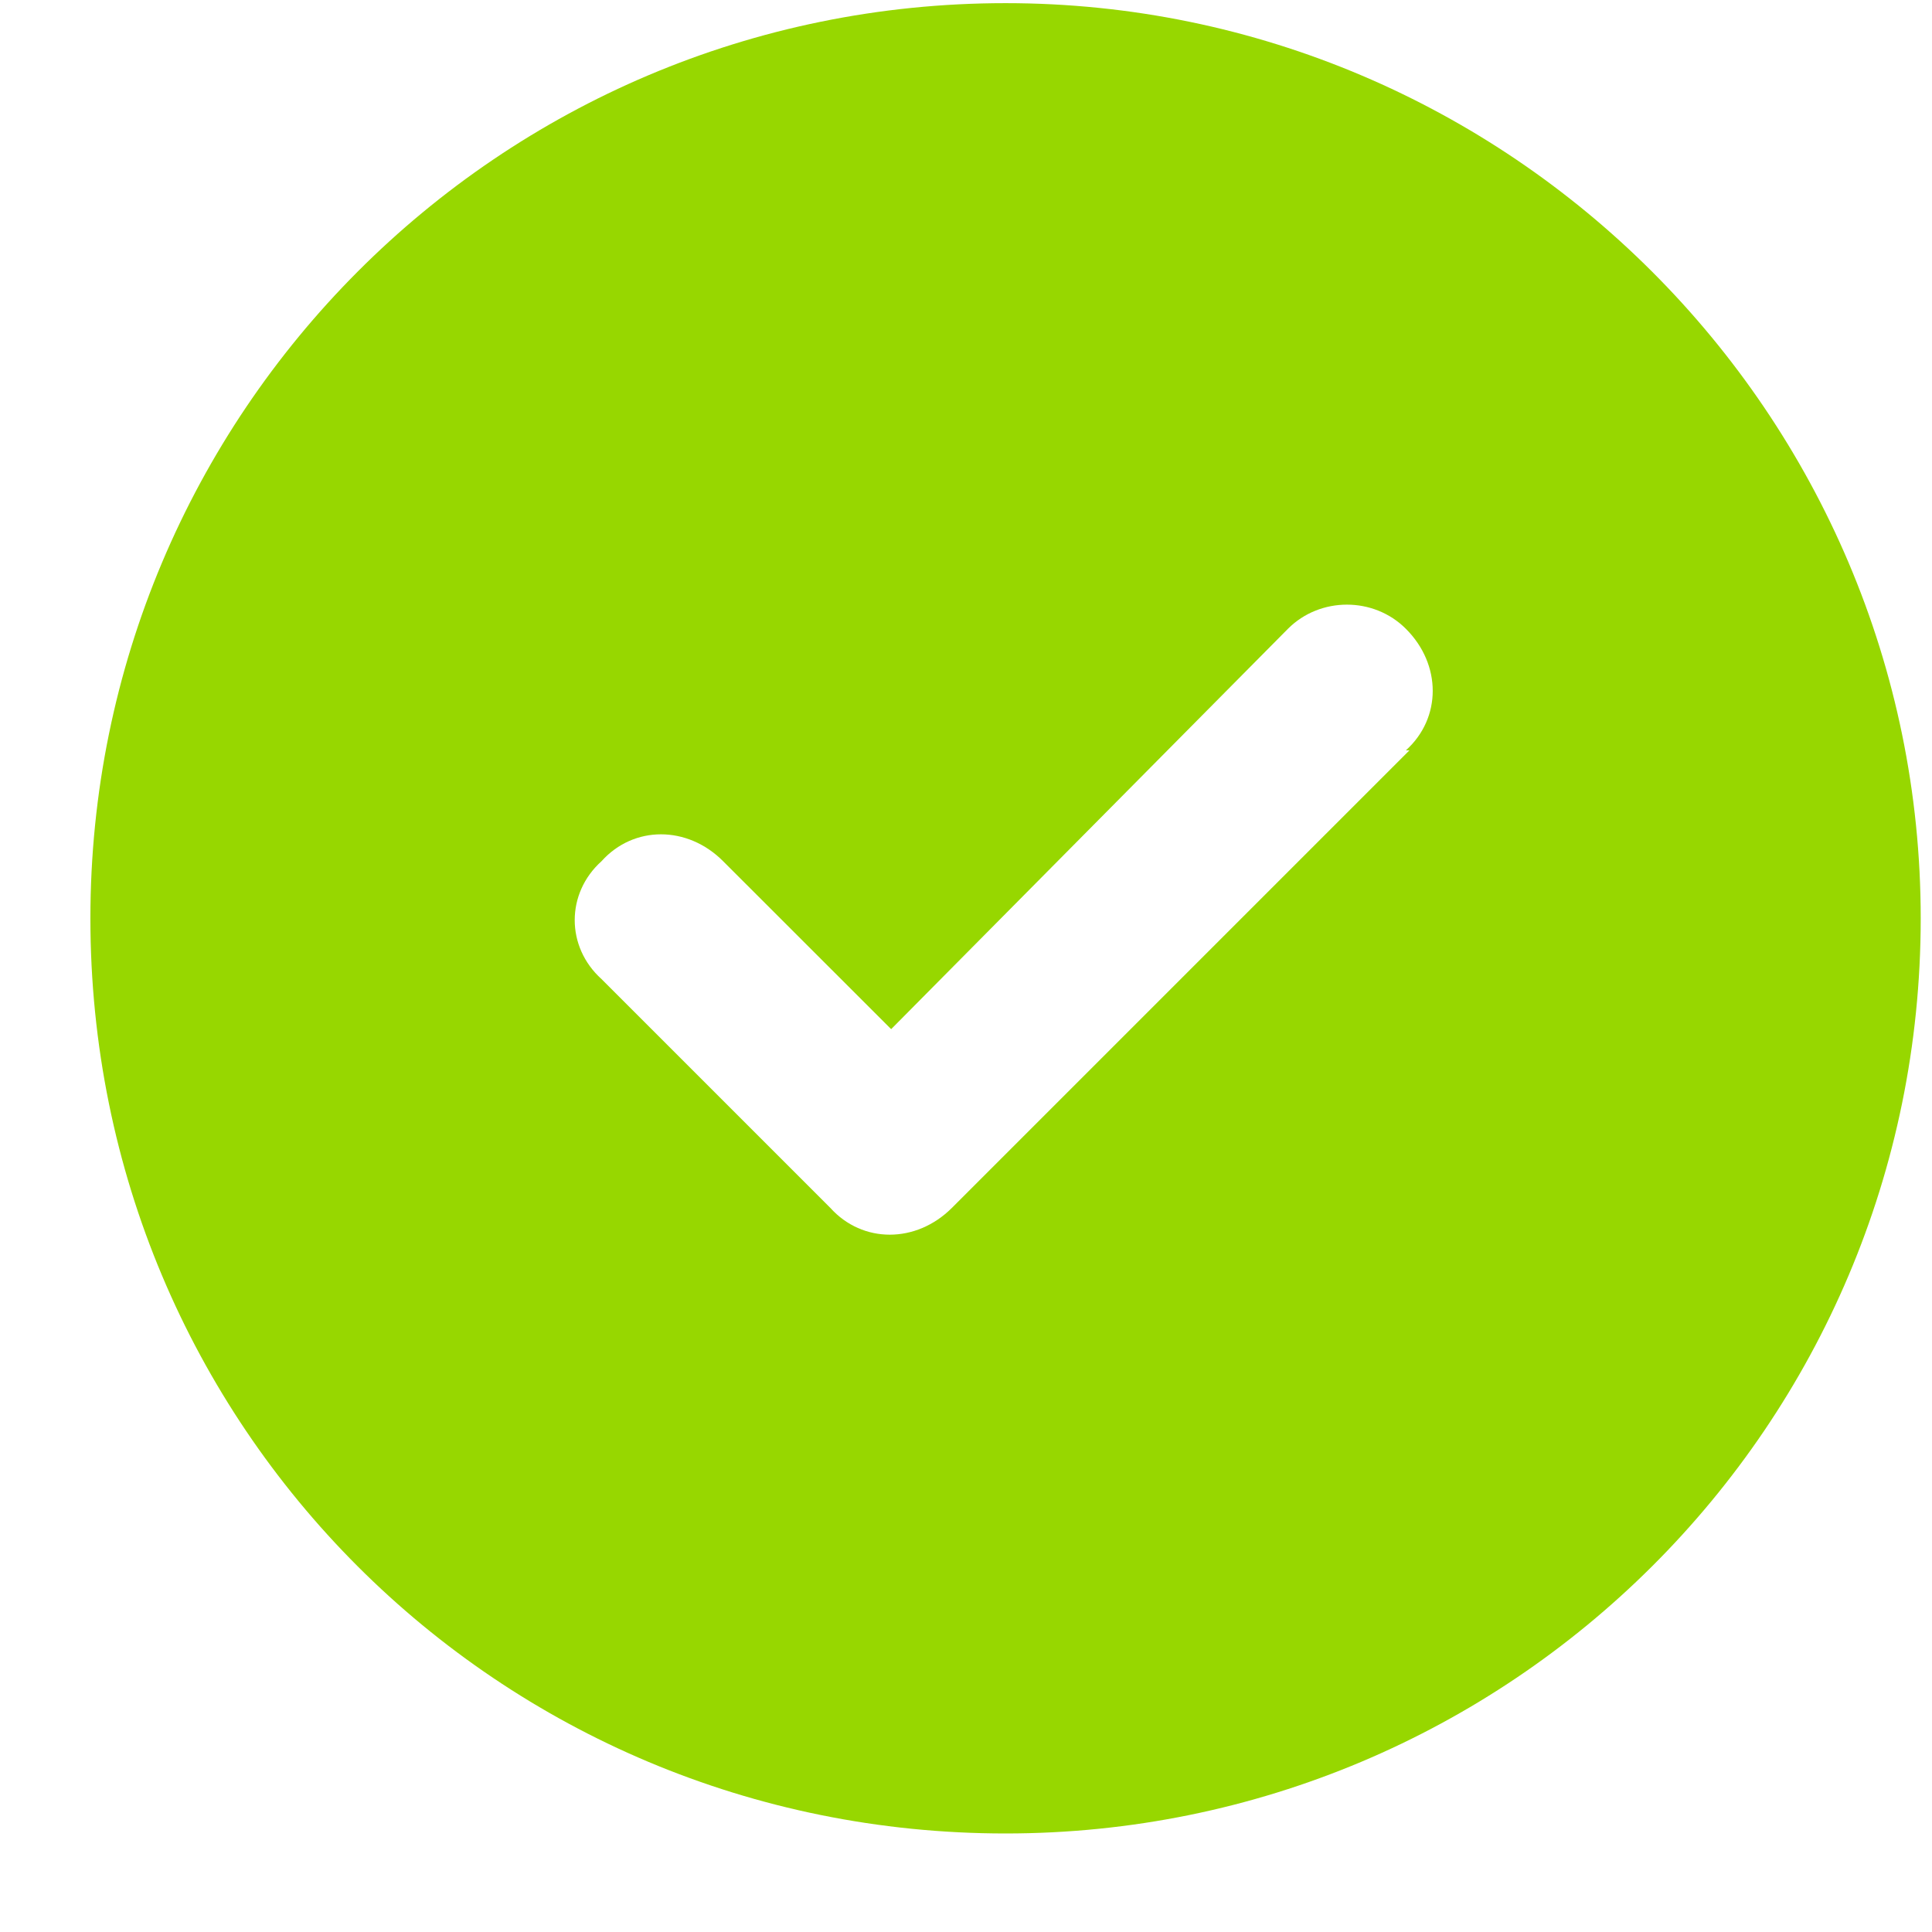 <svg width="19" height="19" viewBox="0 0 19 19" fill="none" xmlns="http://www.w3.org/2000/svg">
<path d="M9.889 18.031C4.896 18.031 0.889 14.023 0.889 9.031C0.889 4.074 4.896 0.031 9.889 0.031C14.846 0.031 18.889 4.074 18.889 9.031C18.889 14.023 14.846 18.031 9.889 18.031ZM13.861 7.379H13.826C14.178 7.062 14.178 6.535 13.826 6.184C13.51 5.867 12.982 5.867 12.666 6.184L8.764 10.121L7.111 8.469C6.76 8.117 6.232 8.117 5.916 8.469C5.564 8.785 5.564 9.312 5.916 9.629L8.166 11.879C8.482 12.23 9.01 12.23 9.361 11.879L13.861 7.379Z" fill="#97D700"/>
</svg>
